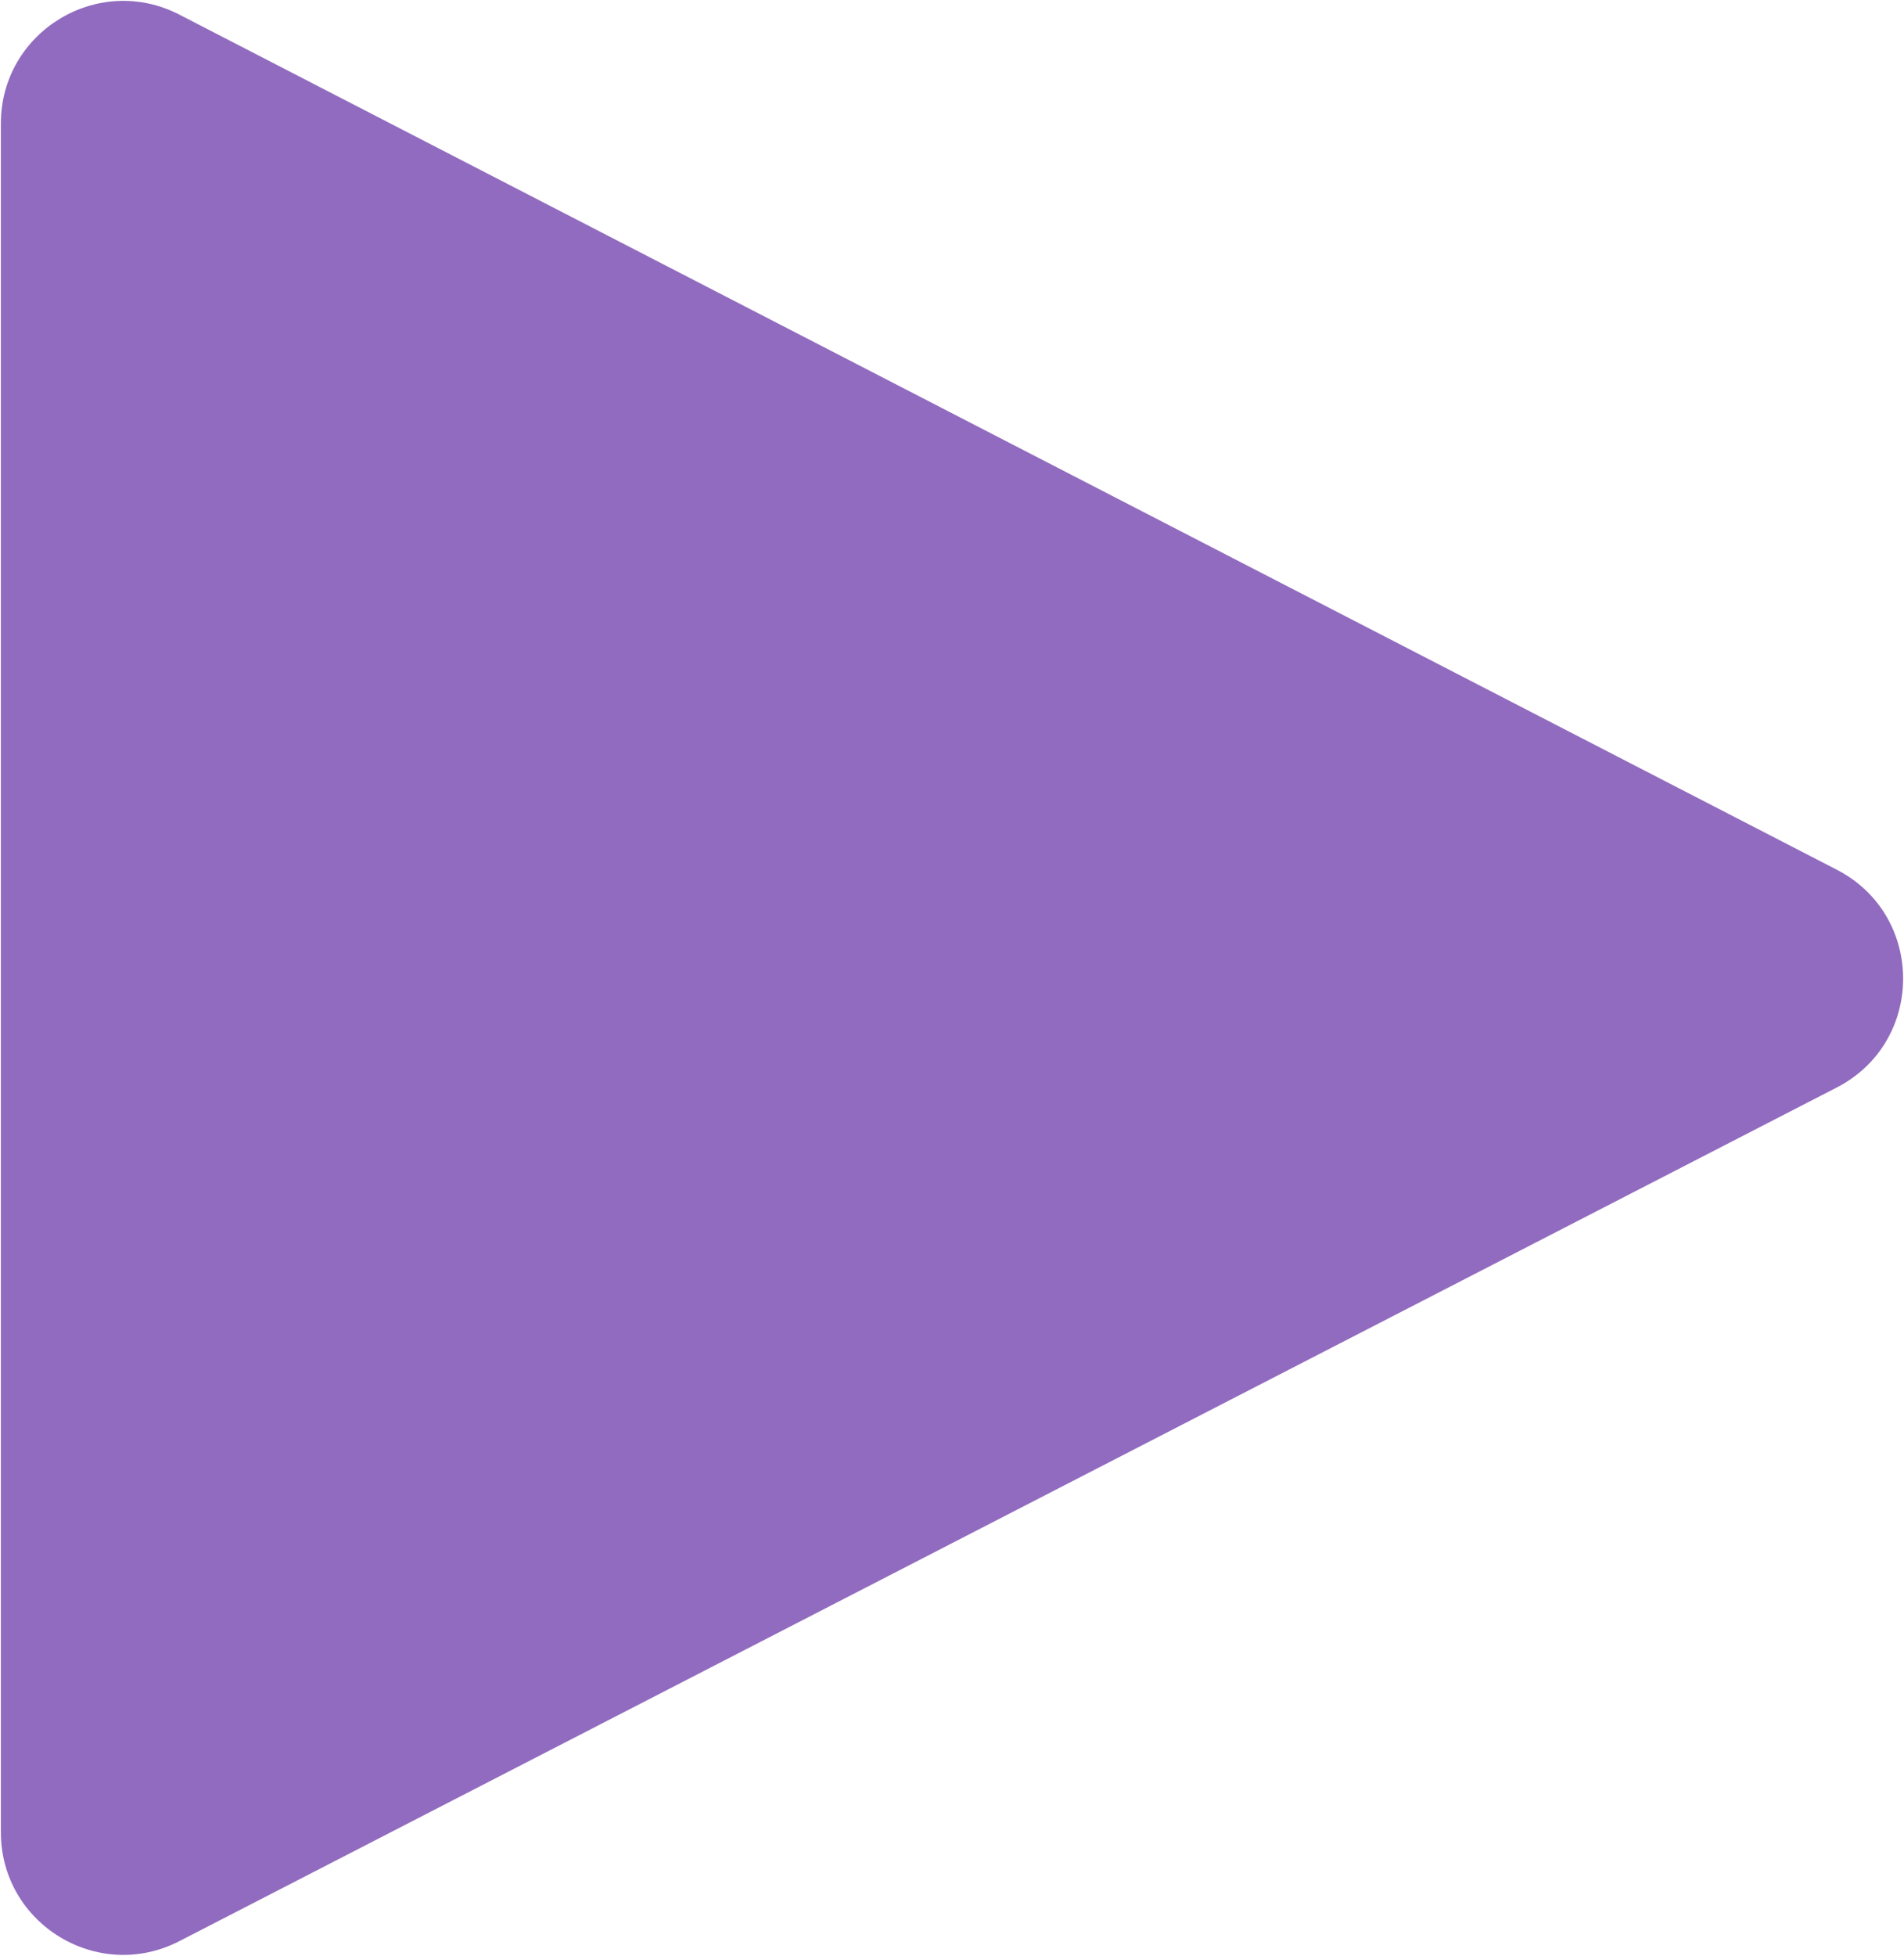 <svg id="play-button" data-name="Layer 1" xmlns="http://www.w3.org/2000/svg" viewBox="0 0 1099.34 1128.67"><defs><style>.cls-1{fill:#916BBF}</style></defs><path class="cls-1" d="M409,507v986.08c0,52.93,56,87.09,103.06,62.86L1469,1063.31c51.1-26.31,51.12-99.36,0-125.7L512.1,444.17C465.05,419.9,409,454.06,409,507Z" transform="translate(-408.5 -435.71)"/></svg>